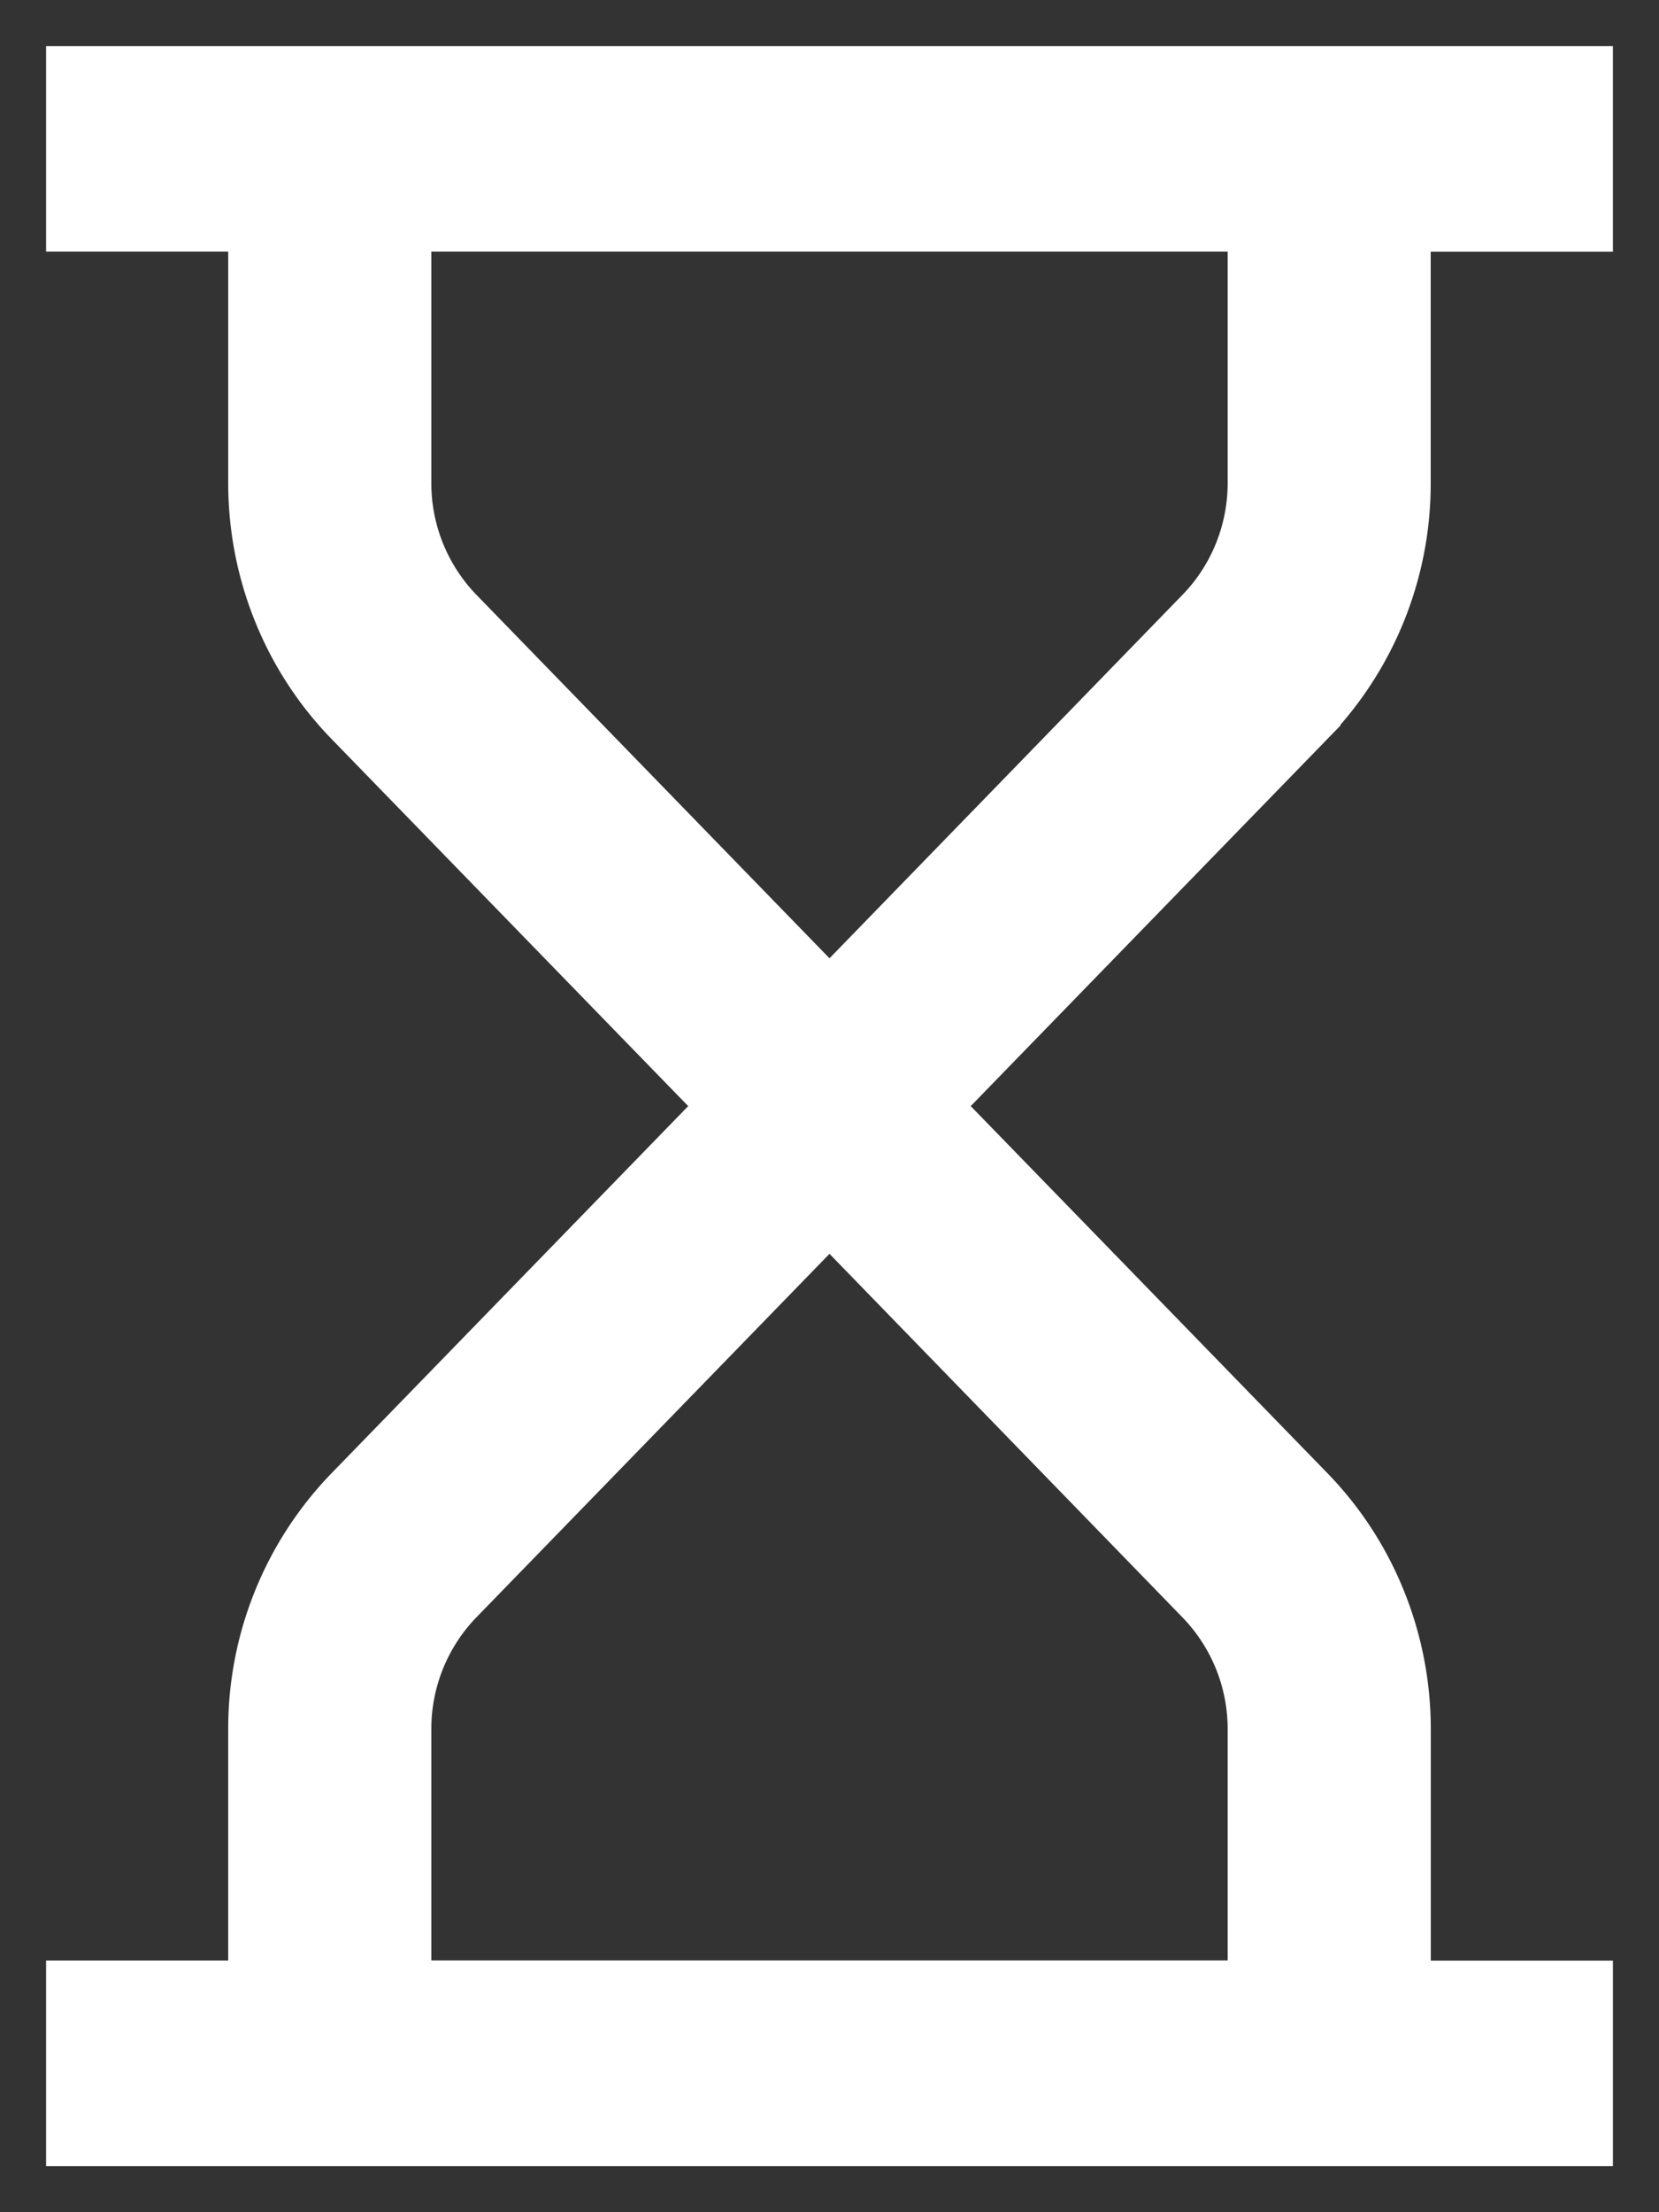 <svg width="18" height="24" fill="none" xmlns="http://www.w3.org/2000/svg"><rect width="100%" height="100%" fill="#333333" stroke="none"/><path fill-rule="evenodd" clip-rule="evenodd" d="M17 1H1v1.23h1.976v3.011c0 .909.352 1.781.978 2.426L8.164 12l-4.21 4.333a3.483 3.483 0 00-.978 2.426v3.01H1V23h16v-1.23h-1.976v-3.01c0-.91-.352-1.782-.978-2.427L9.835 12l4.21-4.333a3.483 3.483 0 00.978-2.426v-3.01H17V1zm-3.18 20.77v-3.01a2.24 2.24 0 00-.63-1.56L9 12.885l-4.19 4.313a2.24 2.24 0 00-.63 1.56v3.01h9.64zM4.18 5.24V2.23h9.64v3.01c0 .584-.227 1.145-.63 1.56L9 11.114 4.81 6.801a2.24 2.24 0 01-.63-1.56z" fill="#fff" stroke="#fff"/></svg>